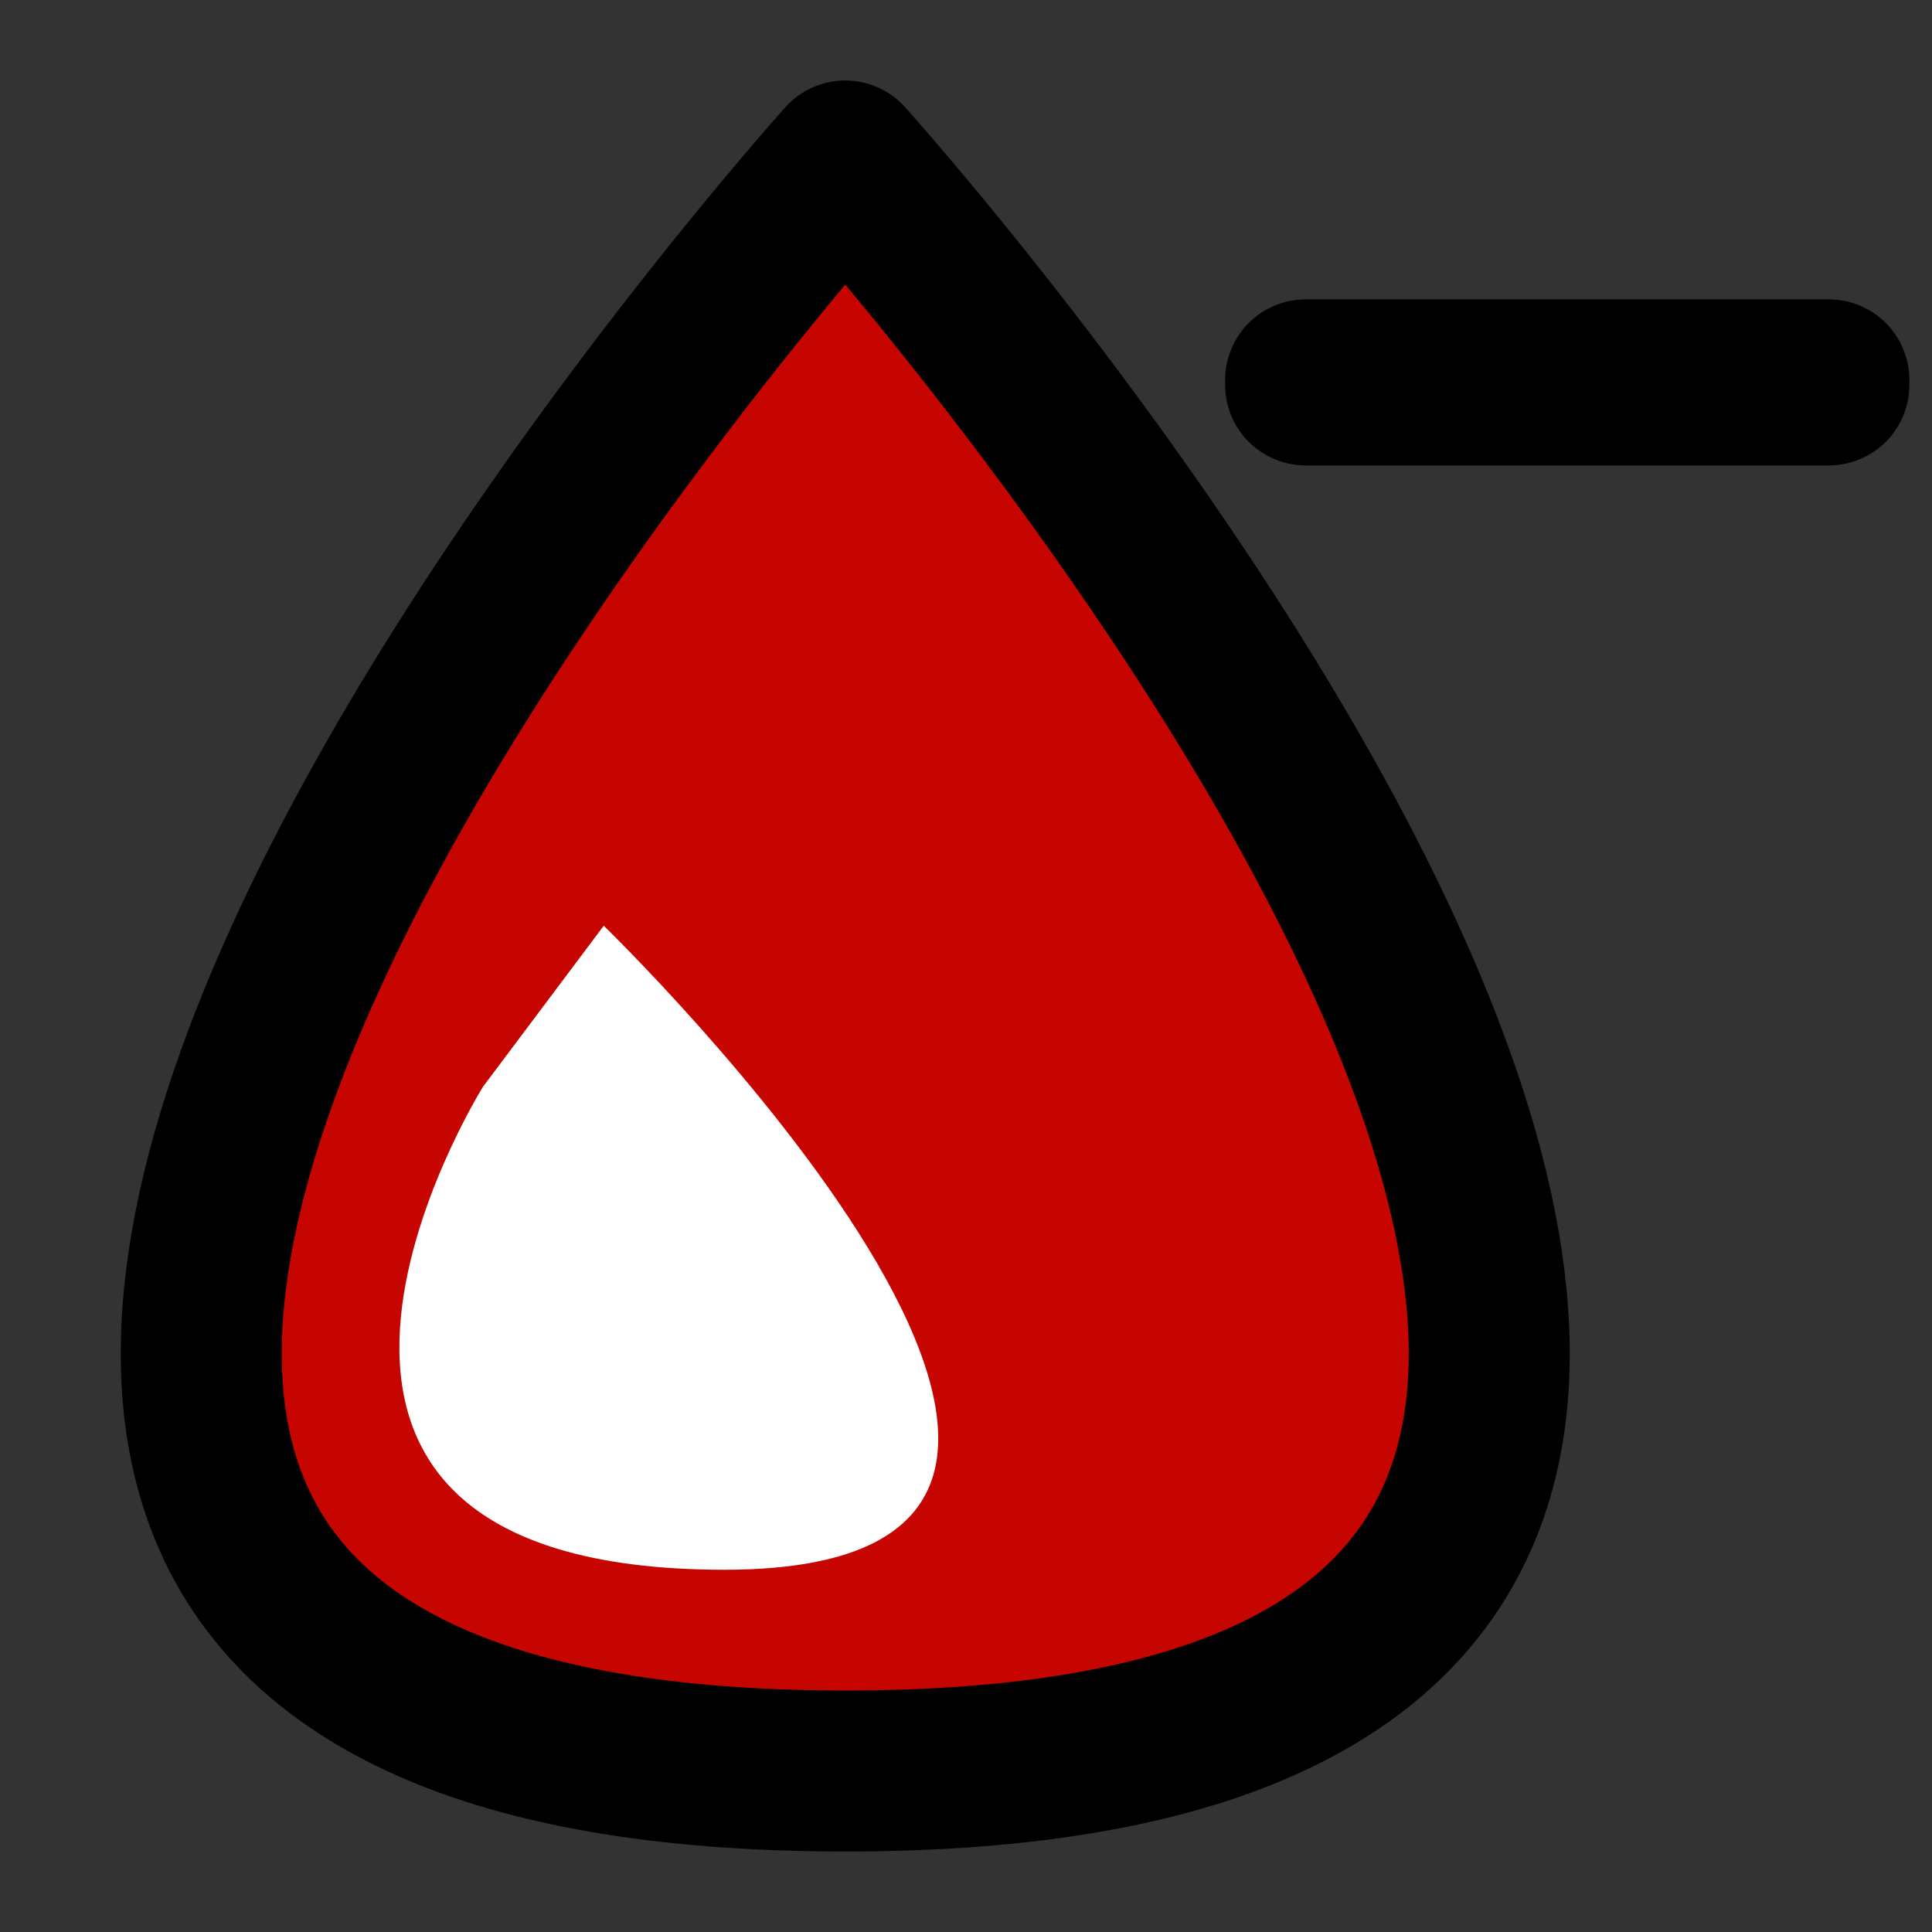 <?xml version="1.0"?>
<!DOCTYPE svg PUBLIC "-//W3C//DTD SVG 1.1//EN" "http://www.w3.org/Graphics/SVG/1.1/DTD/svg11.dtd">
<svg xmlns="http://www.w3.org/2000/svg" xmlns:xl="http://www.w3.org/1999/xlink" version="1.1" viewBox="0 0 48 48" width="4pc" height="4pc"><rect x="0" y="0" width="48" height="48" fill="#333333" stroke="none"/><defs></defs><g stroke="none" stroke-opacity="1" stroke-dasharray="none" fill="none" fill-opacity="1"><title>Arbeitsfläche 1</title><g><title>Ebene 1</title><path d="M 21 44 C 57 44 21 4 21 4 C 21 4 -15 44 21 44 Z" fill="#c70500"/><path d="M 21 44 C 57 44 21 4 21 4 C 21 4 -15 44 21 44 Z" stroke="black" stroke-linecap="round" stroke-linejoin="round" stroke-width="4"/><path d="M 18 39 C 31.5 39 15 23 15 23 L 12 27 C 12 27 4.5 39 18 39 Z" fill="white"/><rect x="32.438" y="9.438" width="13" height=".125" fill="white"/><rect x="32.438" y="9.438" width="13" height=".125" stroke="black" stroke-linecap="round" stroke-linejoin="round" stroke-width="4"/></g></g></svg>
